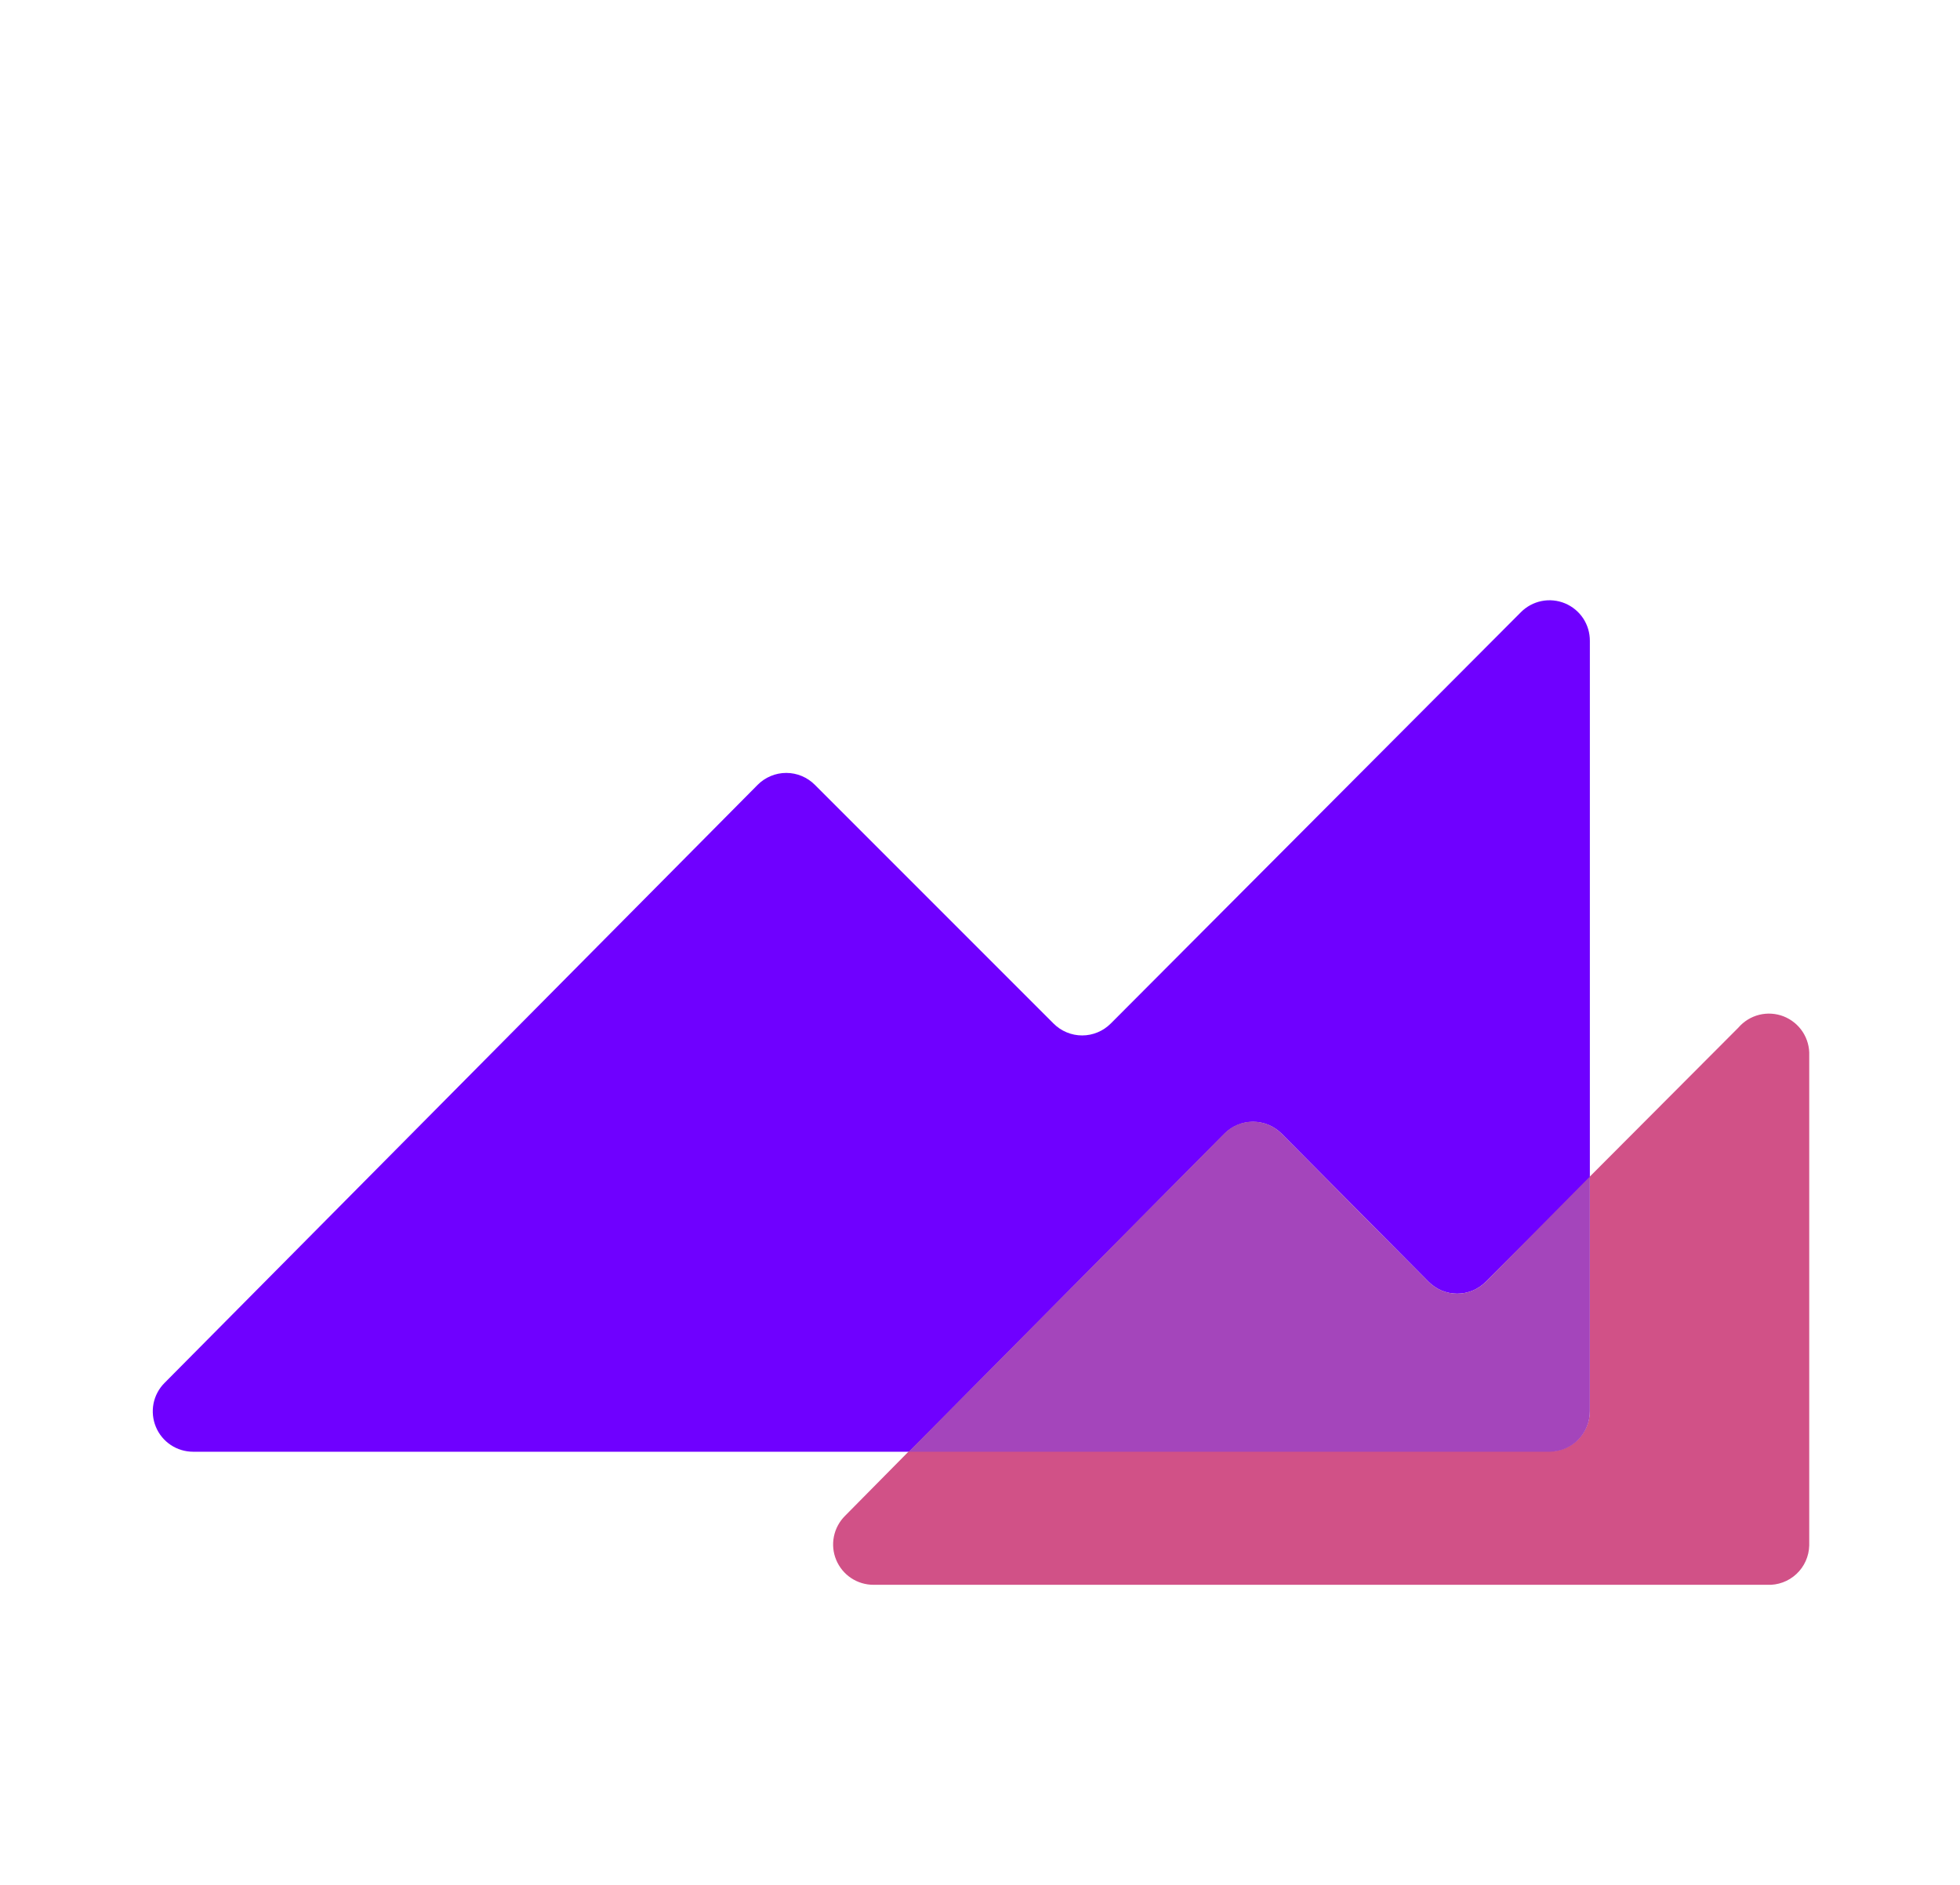 <svg width="52" height="50" viewBox="0 0 52 50" fill="none" xmlns="http://www.w3.org/2000/svg">
<g filter="url(#filter0_d_18901_364)">
<path d="M34 26.07L37.9 30C37.999 30.1 38.118 30.18 38.248 30.235C38.379 30.289 38.519 30.317 38.66 30.317C38.801 30.317 38.941 30.289 39.072 30.235C39.202 30.18 39.321 30.1 39.42 30L42.18 27.24V13C42.181 12.787 42.119 12.579 42.002 12.402C41.884 12.225 41.717 12.087 41.52 12.005C41.324 11.924 41.108 11.902 40.899 11.944C40.691 11.986 40.5 12.089 40.35 12.24L29.47 23.15C29.37 23.25 29.252 23.33 29.122 23.384C28.991 23.439 28.851 23.467 28.71 23.467C28.569 23.467 28.429 23.439 28.298 23.384C28.168 23.33 28.049 23.25 27.95 23.15L21.62 16.82C21.52 16.72 21.402 16.64 21.272 16.586C21.141 16.531 21.001 16.503 20.86 16.503C20.719 16.503 20.579 16.531 20.448 16.586C20.318 16.64 20.199 16.72 20.1 16.82L4.36 32.69C4.212 32.84 4.112 33.031 4.072 33.237C4.033 33.444 4.055 33.658 4.136 33.852C4.217 34.047 4.354 34.213 4.529 34.33C4.704 34.447 4.909 34.509 5.12 34.51H24.12L32.49 26.07C32.691 25.87 32.962 25.758 33.245 25.758C33.528 25.758 33.799 25.87 34 26.07Z" fill="#6F00FF"/>
<path d="M46.12 23.26L42.18 27.21V33.43C42.18 33.714 42.067 33.986 41.867 34.187C41.666 34.387 41.394 34.5 41.11 34.5H24.11L22.42 36.21C22.269 36.36 22.166 36.551 22.124 36.759C22.082 36.968 22.103 37.184 22.185 37.38C22.267 37.577 22.405 37.744 22.582 37.862C22.759 37.979 22.967 38.041 23.18 38.04H46.88C47.022 38.047 47.164 38.025 47.298 37.976C47.432 37.927 47.554 37.852 47.658 37.755C47.763 37.658 47.847 37.542 47.905 37.412C47.964 37.282 47.996 37.142 48 37V24C48.009 23.778 47.948 23.559 47.827 23.373C47.705 23.187 47.529 23.044 47.323 22.962C47.116 22.881 46.889 22.866 46.674 22.919C46.458 22.973 46.265 23.092 46.12 23.26Z" fill="#D15187"/>
<path d="M42.18 33.43V27.21L39.42 30C39.321 30.1 39.202 30.18 39.072 30.234C38.941 30.289 38.801 30.317 38.66 30.317C38.519 30.317 38.379 30.289 38.248 30.234C38.118 30.18 37.999 30.1 37.9 30L34 26.07C33.901 25.97 33.782 25.89 33.652 25.835C33.521 25.781 33.381 25.753 33.24 25.753C33.099 25.753 32.959 25.781 32.828 25.835C32.698 25.89 32.58 25.97 32.48 26.07L24.11 34.51H41.11C41.251 34.51 41.391 34.482 41.522 34.428C41.652 34.373 41.771 34.294 41.87 34.193C41.97 34.093 42.048 33.974 42.101 33.843C42.155 33.712 42.181 33.571 42.18 33.43Z" fill="#A445BB"/>
</g>
<defs>
<filter id="filter0_d_18901_364" x="-3" y="0" width="58" height="58" filterUnits="userSpaceOnUse" color-interpolation-filters="sRGB">
<feFlood flood-opacity="0" result="BackgroundImageFix"/>
<feColorMatrix in="SourceAlpha" type="matrix" values="0 0 0 0 0 0 0 0 0 0 0 0 0 0 0 0 0 0 127 0" result="hardAlpha"/>
<feOffset dy="4"/>
<feGaussianBlur stdDeviation="2"/>
<feComposite in2="hardAlpha" operator="out"/>
<feColorMatrix type="matrix" values="0 0 0 0 0 0 0 0 0 0 0 0 0 0 0 0 0 0 0.25 0"/>
<feBlend mode="normal" in2="BackgroundImageFix" result="effect1_dropShadow_18901_364"/>
<feBlend mode="normal" in="SourceGraphic" in2="effect1_dropShadow_18901_364" result="shape"/>
</filter>
</defs>
</svg>
